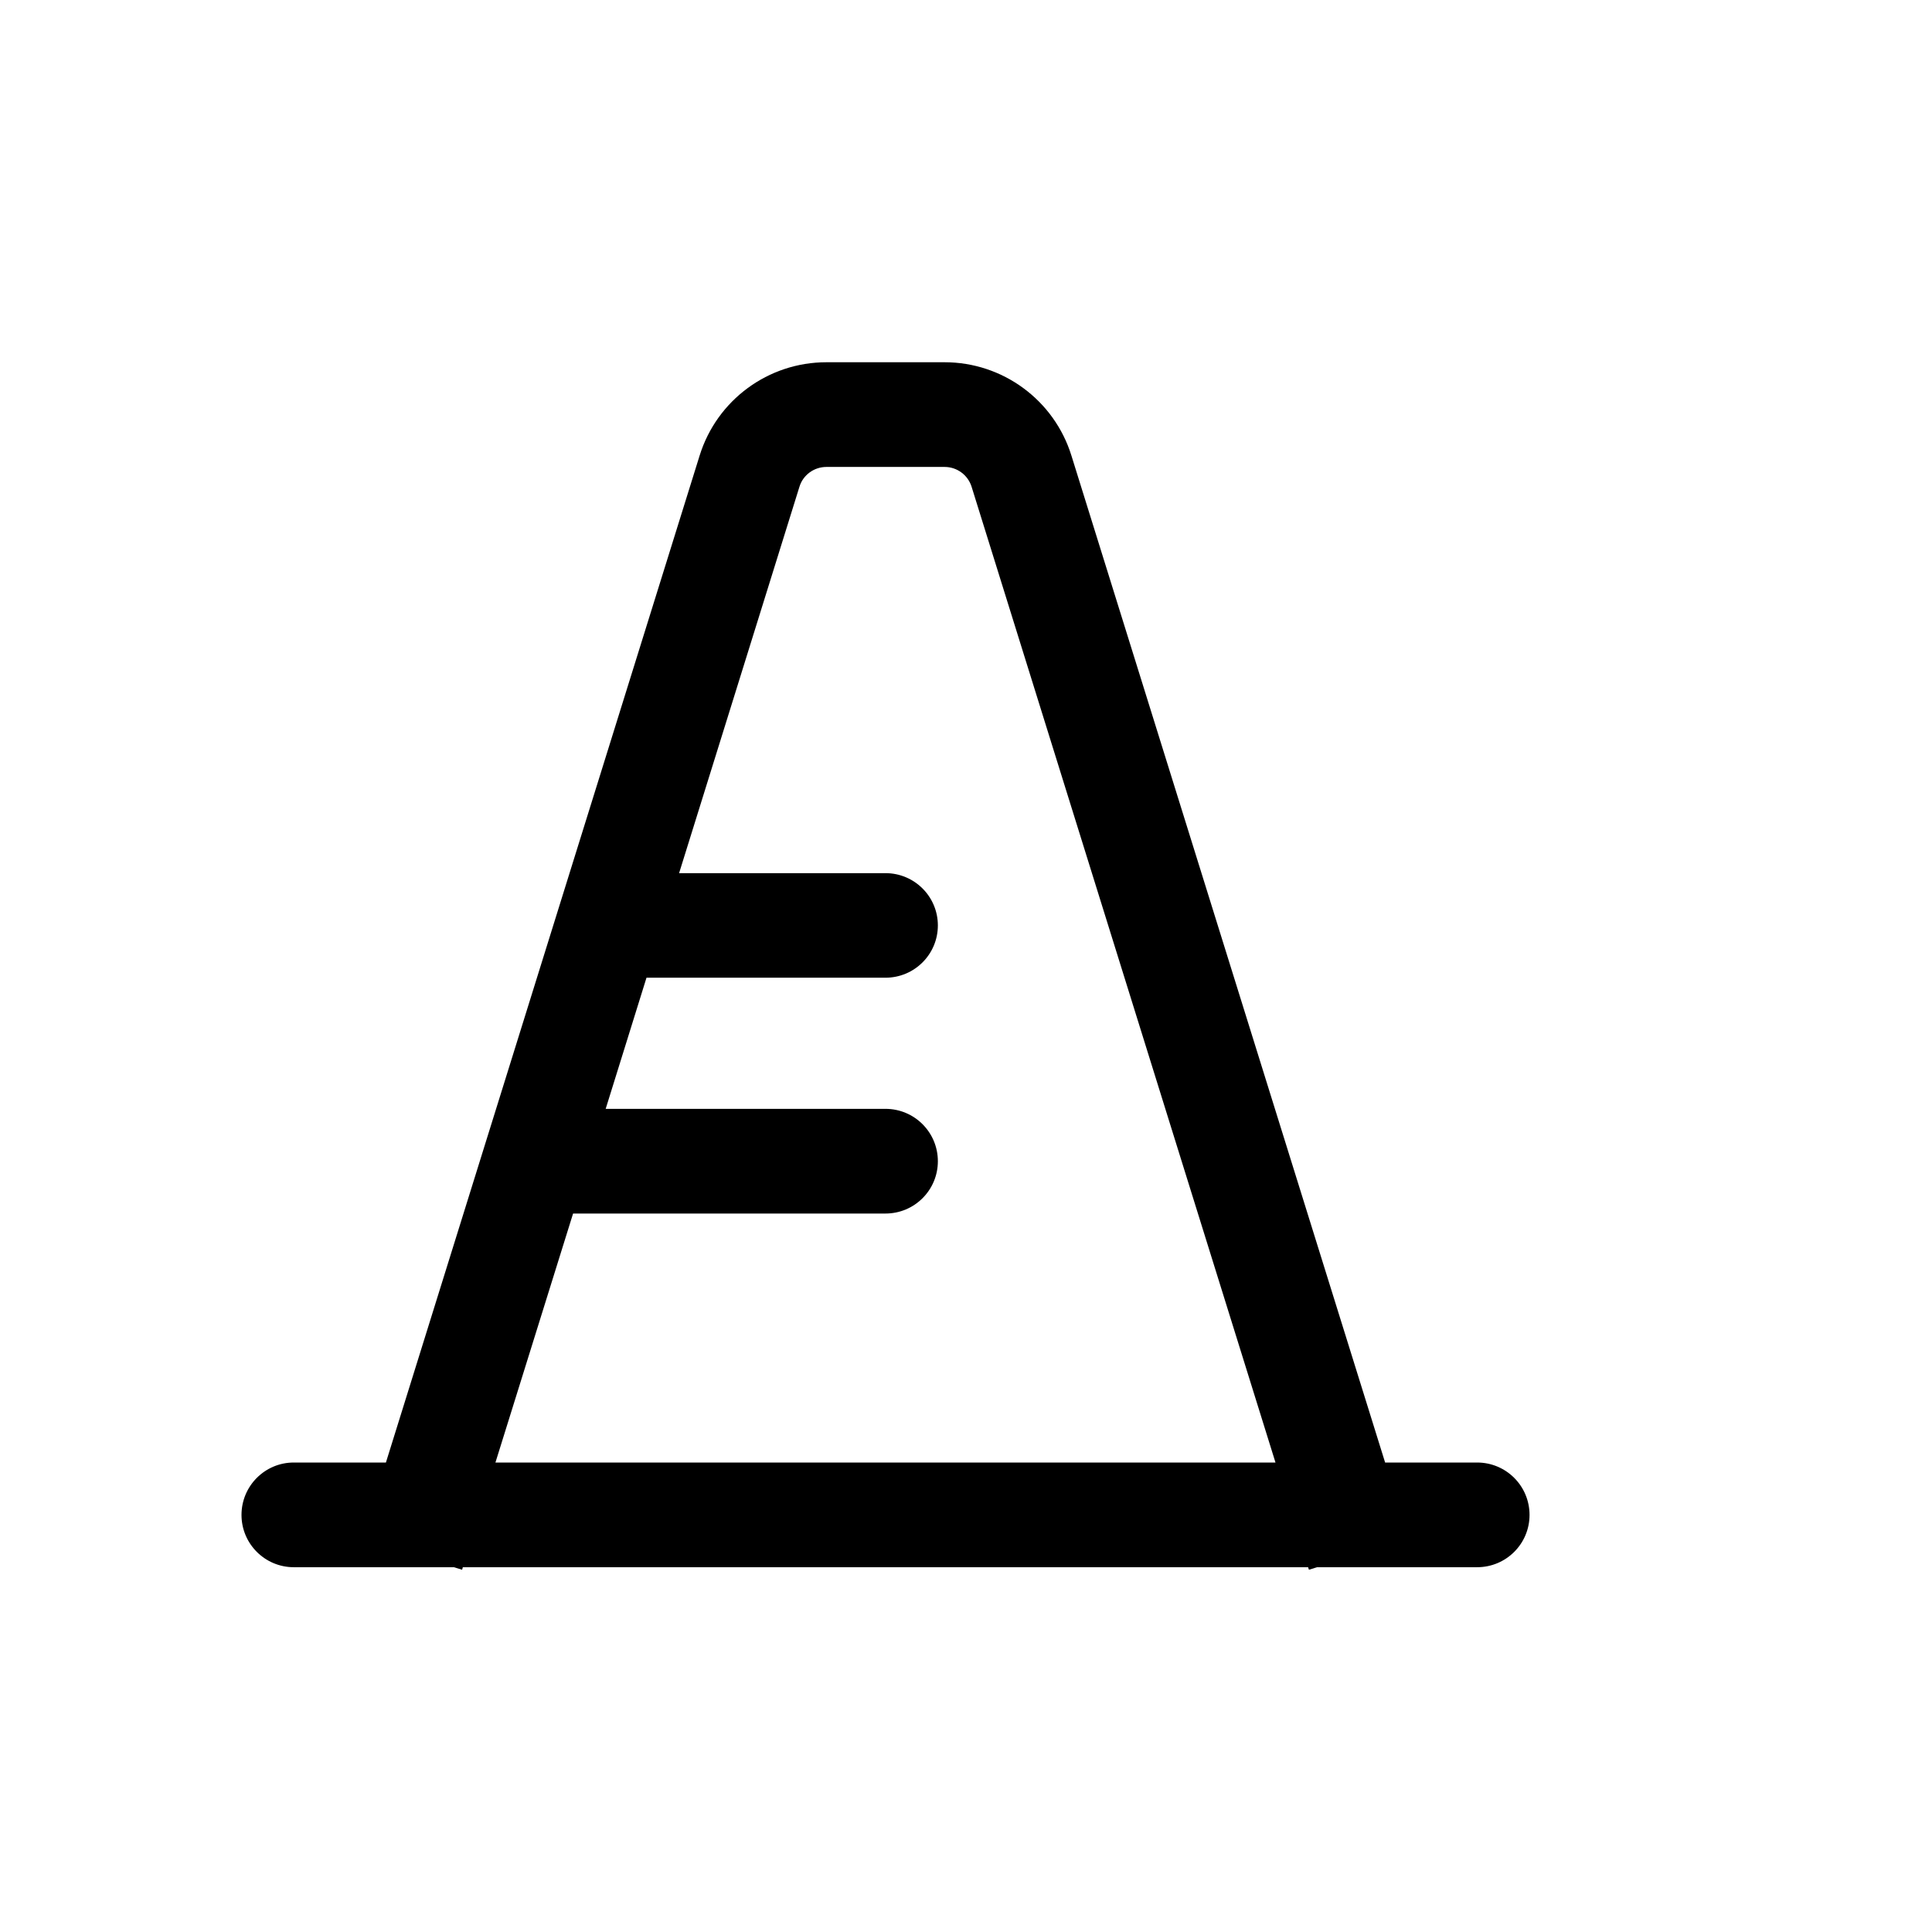 <svg width="16" height="16" viewBox="0 0 16 16" fill="none" xmlns="http://www.w3.org/2000/svg">
<path fill-rule="evenodd" clip-rule="evenodd" d="M6.844 3C6.362 3 5.937 3.313 5.794 3.773L3.196 12.112H2.433C2.194 12.112 2 12.306 2 12.546C2 12.785 2.194 12.979 2.433 12.979H3.759L3.827 13L3.833 12.979H10.833L10.84 13L10.907 12.979H12.233C12.473 12.979 12.667 12.785 12.667 12.546C12.667 12.306 12.473 12.112 12.233 12.112H11.471L8.873 3.773C8.73 3.313 8.304 3 7.823 3H6.844ZM10.563 12.112L8.046 4.03C8.015 3.933 7.925 3.867 7.823 3.867H6.844C6.742 3.867 6.651 3.933 6.621 4.03L5.624 7.231H7.333C7.573 7.231 7.767 7.425 7.767 7.664C7.767 7.903 7.573 8.097 7.333 8.097H5.373C5.367 8.097 5.361 8.097 5.354 8.097L5.016 9.183H7.333C7.573 9.183 7.767 9.377 7.767 9.617C7.767 9.856 7.573 10.05 7.333 10.05H4.746L4.103 12.112H10.563Z" fill="black"/>
</svg>
